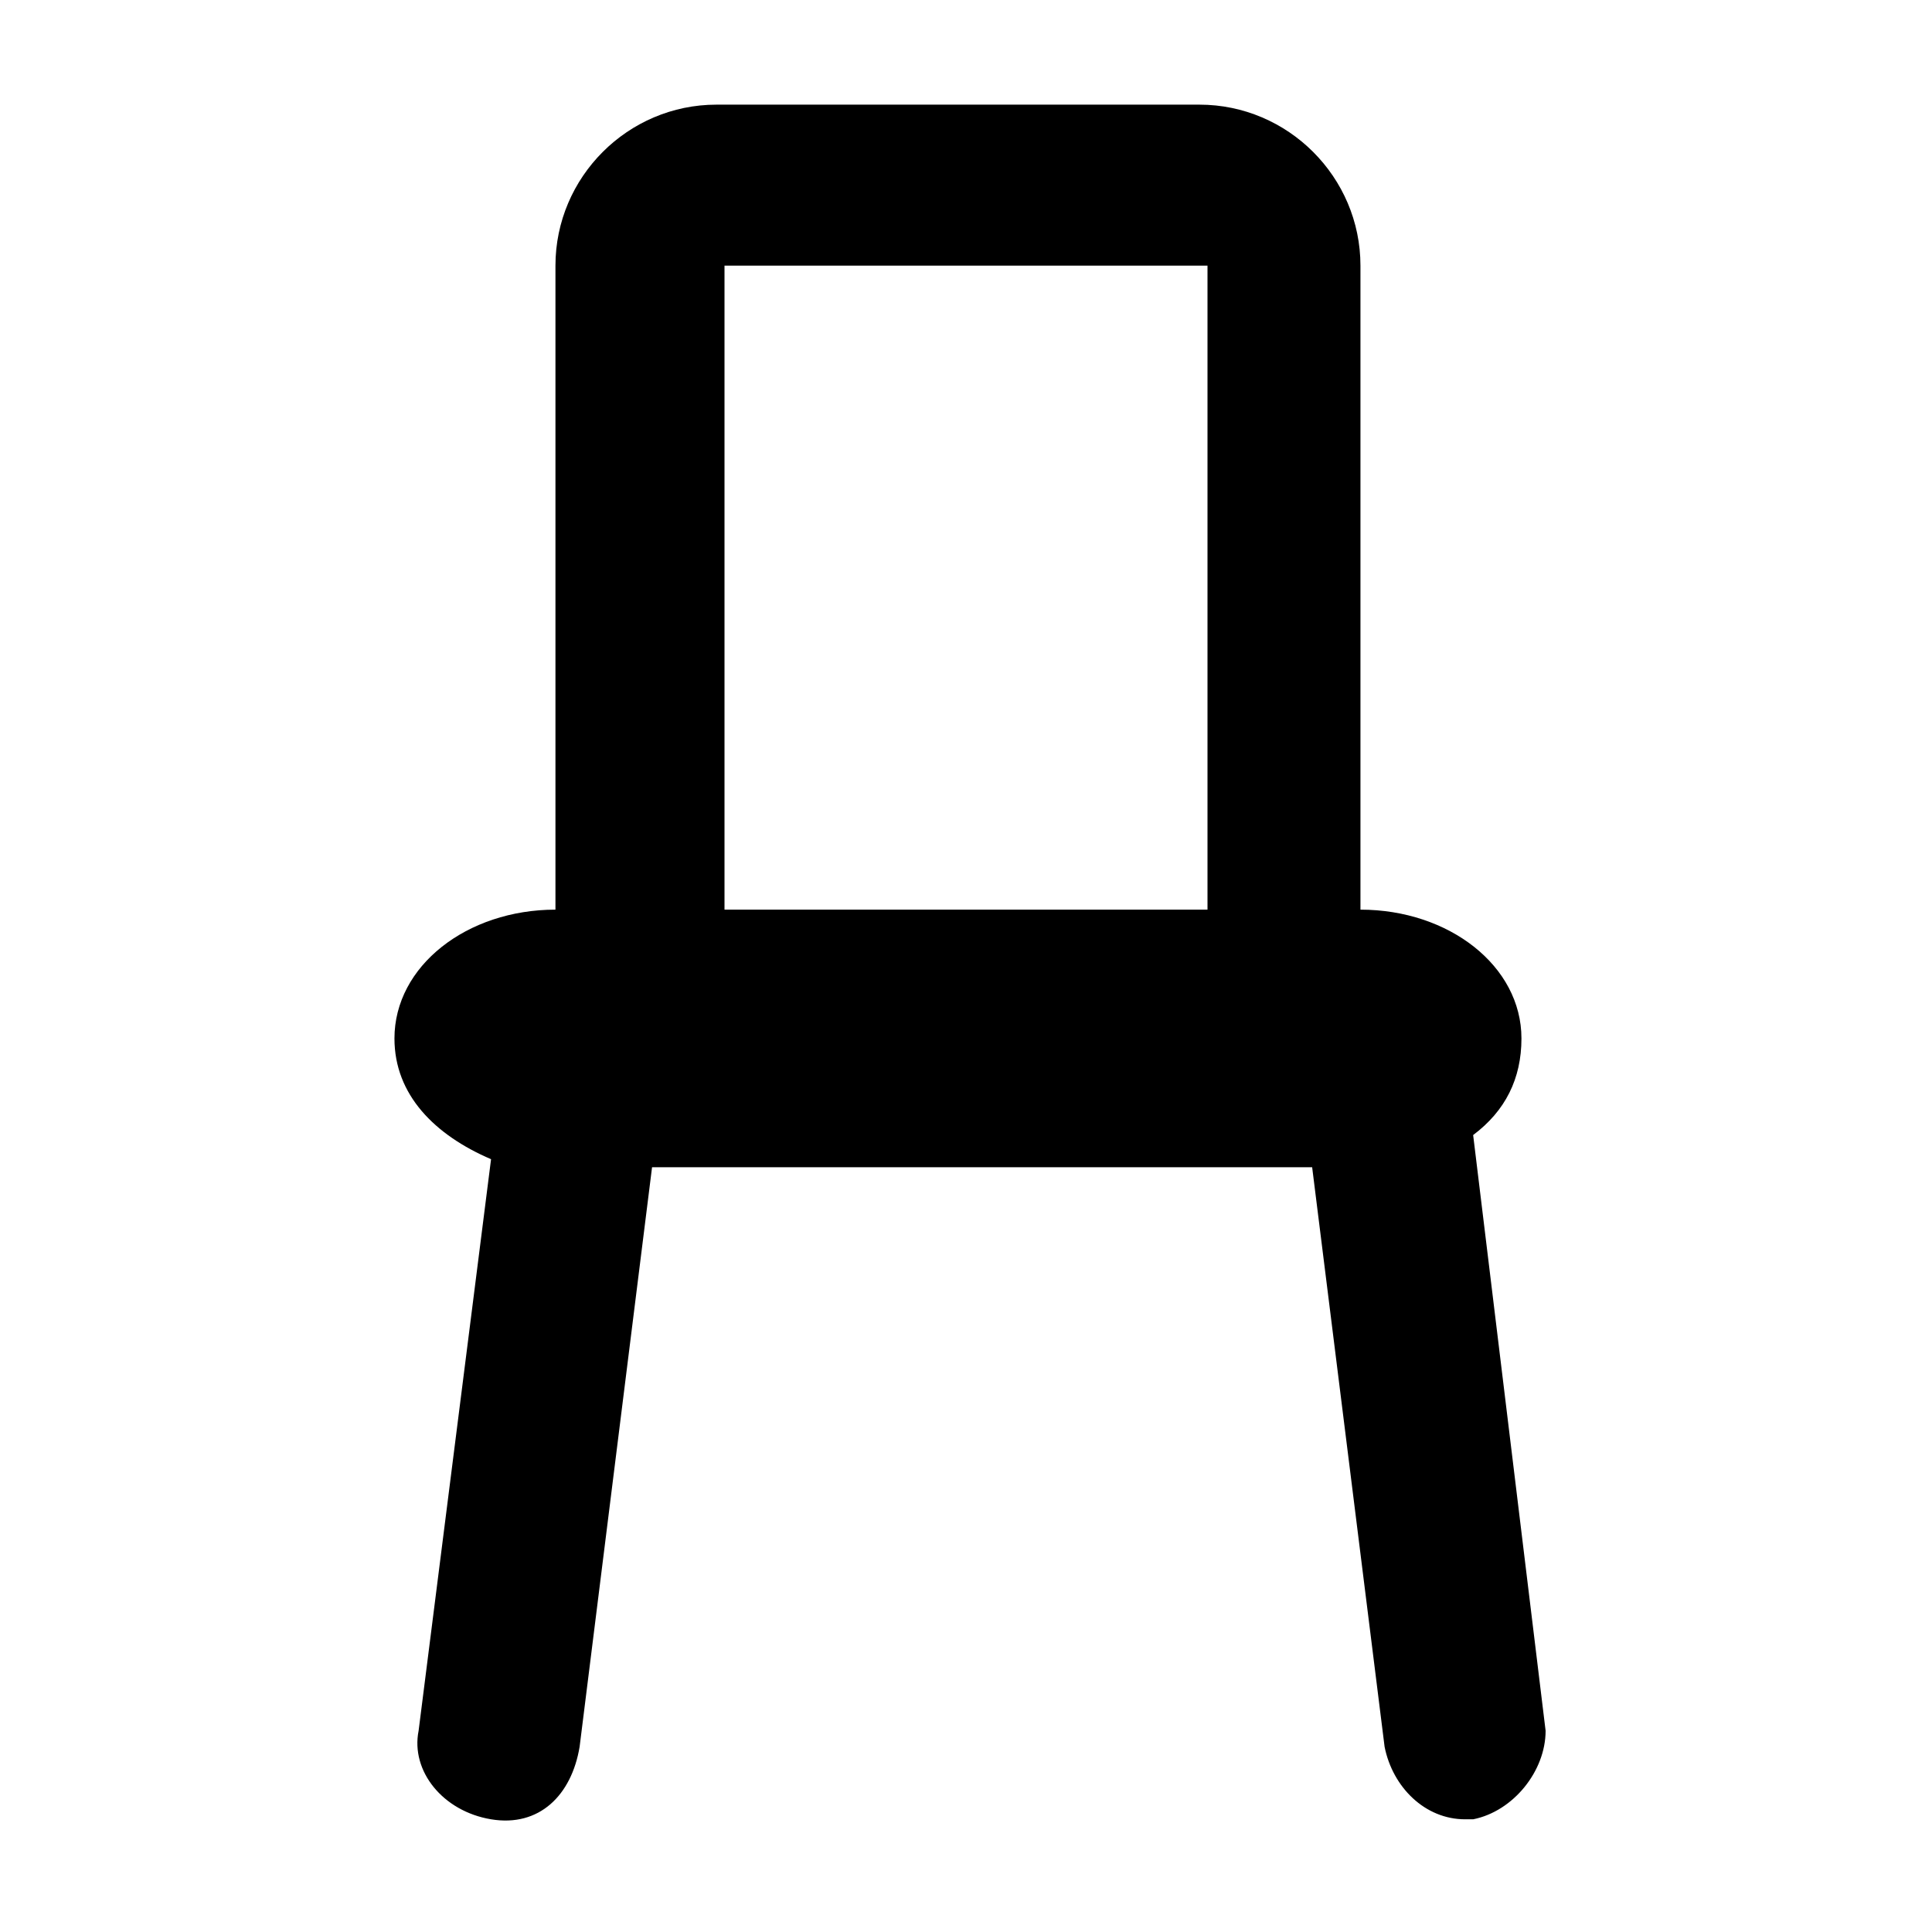 <?xml version="1.0" encoding="utf-8"?>
<!-- Generator: Adobe Illustrator 16.0.0, SVG Export Plug-In . SVG Version: 6.00 Build 0)  -->
<!DOCTYPE svg PUBLIC "-//W3C//DTD SVG 1.1//EN" "http://www.w3.org/Graphics/SVG/1.1/DTD/svg11.dtd">
<svg version="1.1" id="Layer_1" xmlns="http://www.w3.org/2000/svg" xmlns:xlink="http://www.w3.org/1999/xlink" x="0px" y="0px"
	 width="24px" height="24px" viewBox="0 0 24 24" style="enable-background:new 0 0 24 24;" xml:space="preserve">
<path d="M18.3,14.1c0.4-0.3,0.6-0.7,0.6-1.2c0-0.9-0.9-1.6-2-1.6v-8c0-1.1-0.9-2-2-2h-6c-1.1,0-2,0.9-2,2v8c-1.1,0-2,0.7-2,1.6
	c0,0.7,0.5,1.2,1.2,1.5l-0.9,7.1c-0.1,0.5,0.3,1,0.9,1.1c0.6,0.1,1-0.3,1.1-0.9l0.9-7.2h8.2l0.9,7.2c0.1,0.5,0.5,0.9,1,0.9h0.1
	c0.5-0.1,0.9-0.6,0.9-1.1L18.3,14.1z M9,3.3h6v8H9V3.3z"/>
</svg>
